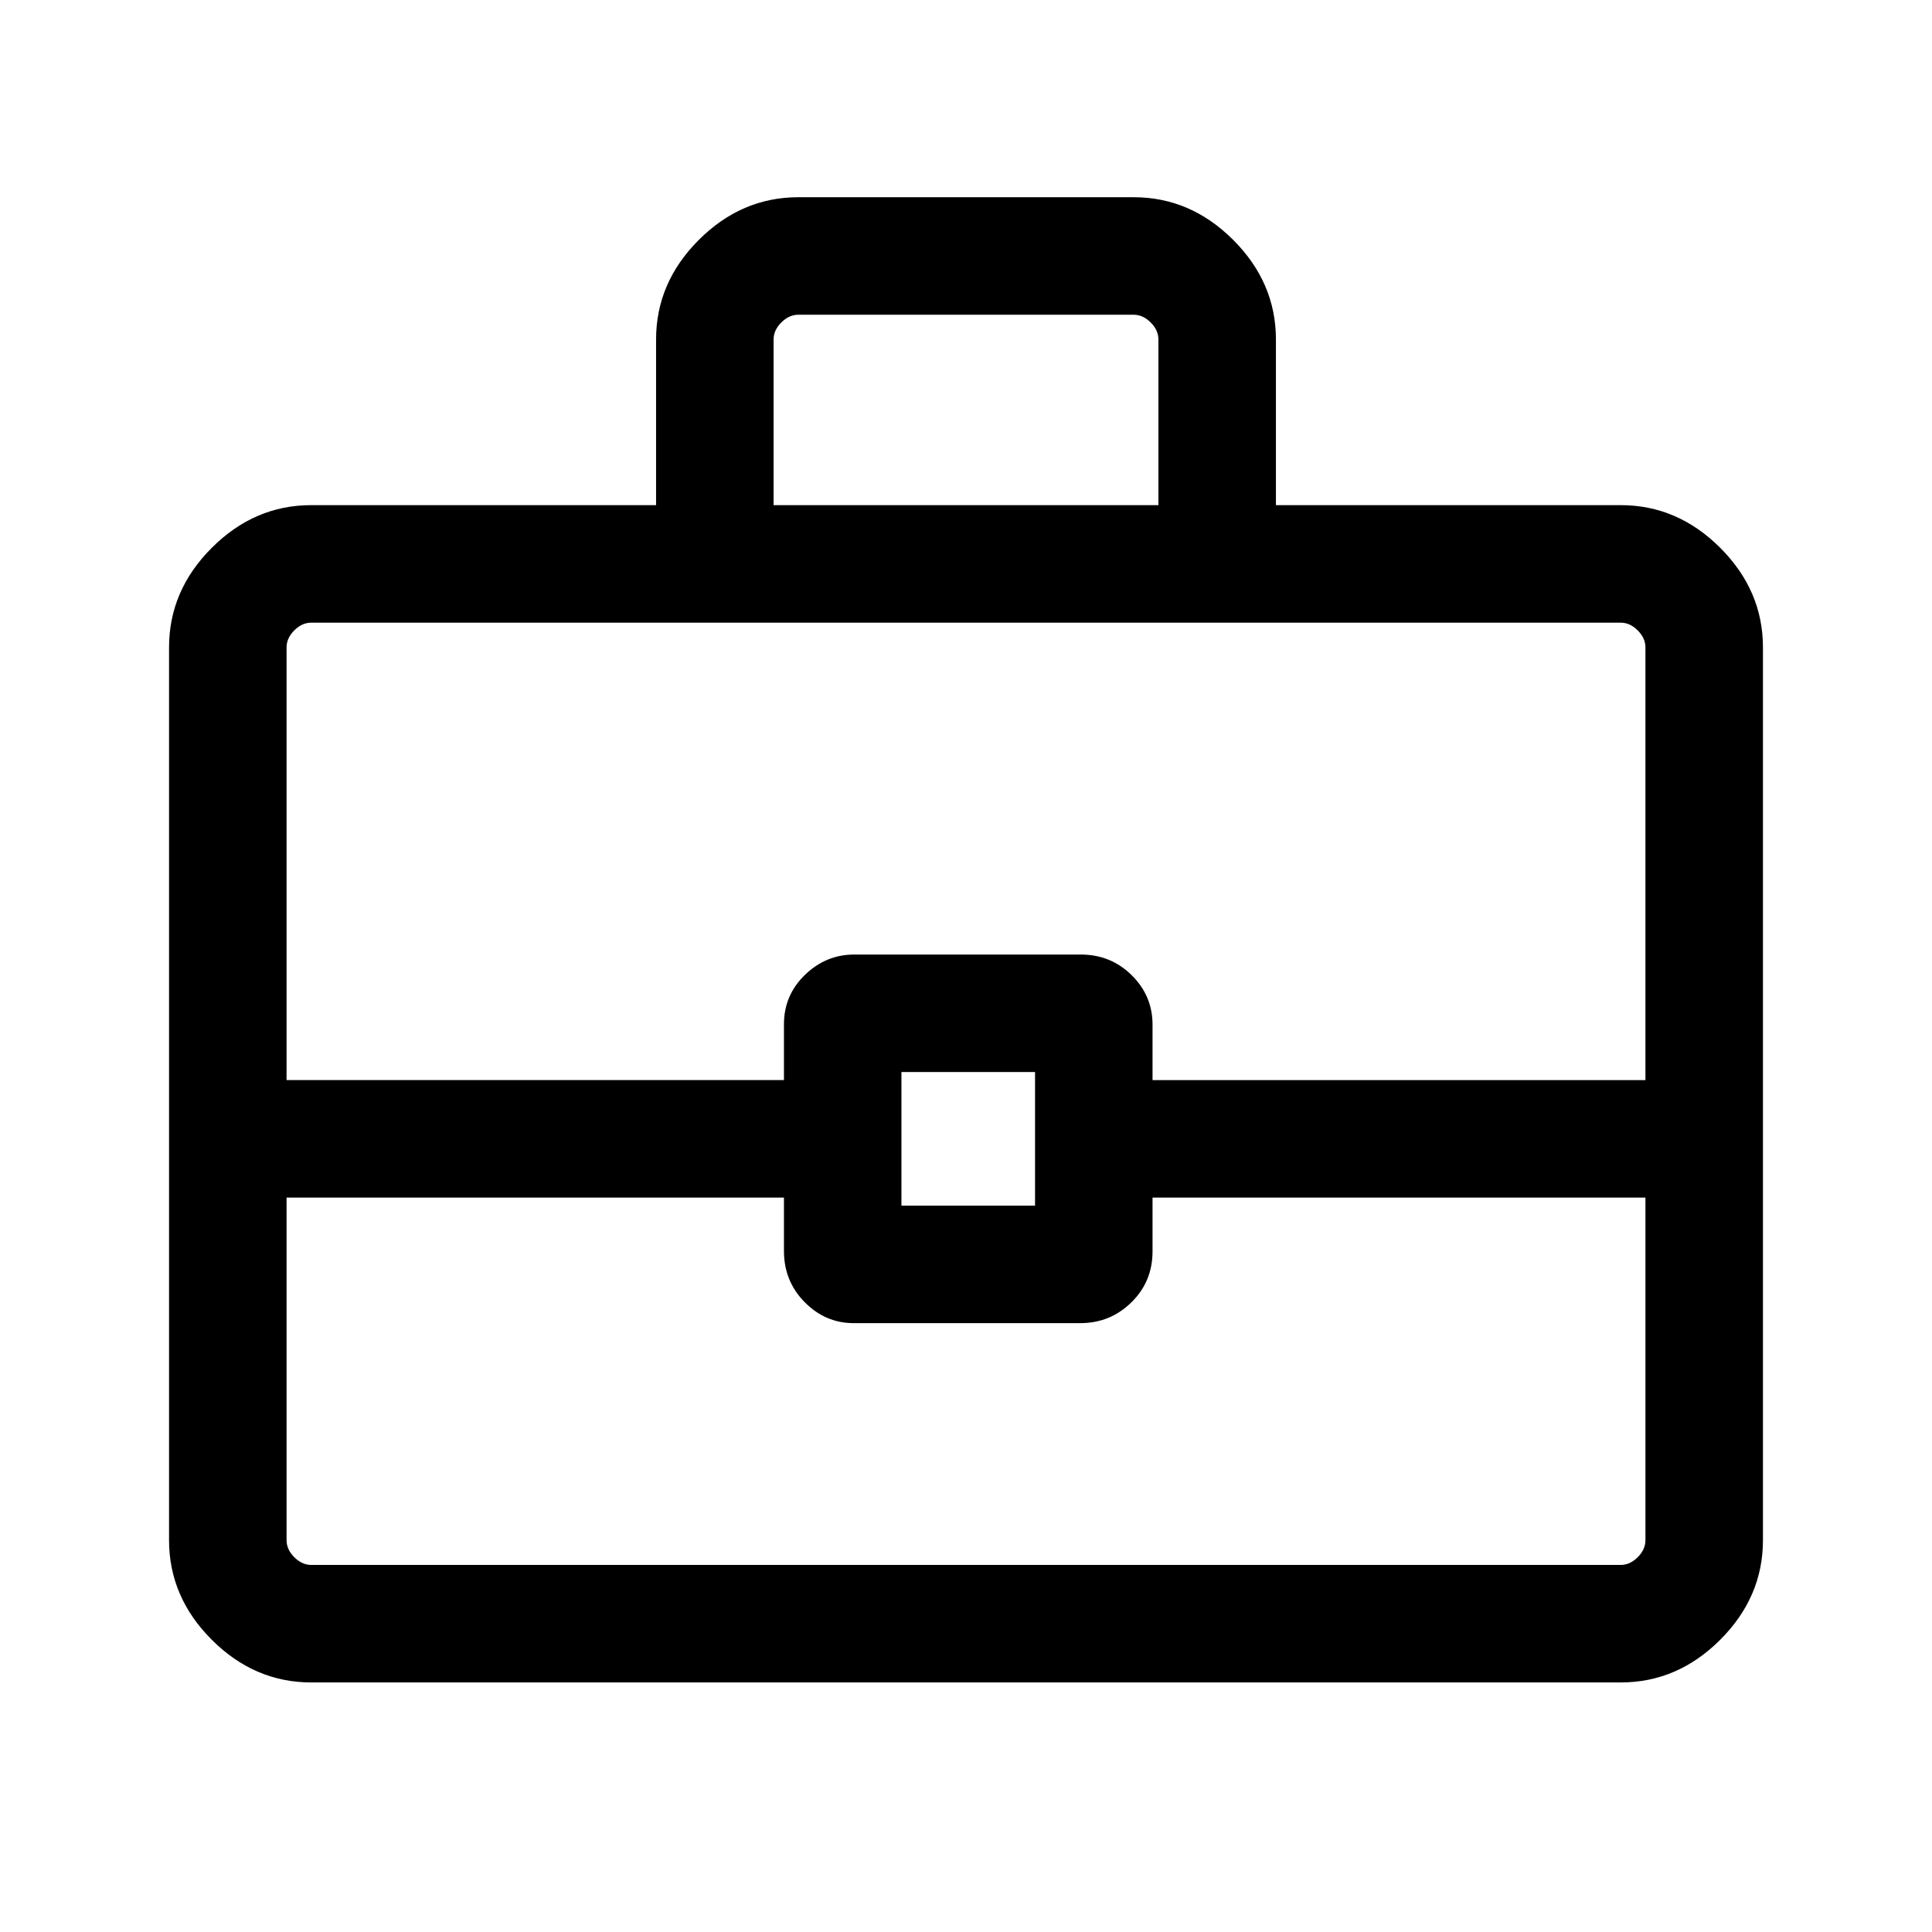 <svg xmlns="http://www.w3.org/2000/svg" height="48" viewBox="0 -960 960 960" width="48"><path d="M154.69-124q-28.25 0-49.47-21.22T84-194.69v-443.62q0-28.25 21.22-49.47T154.69-709H326v-82.3q0-28.26 21.22-49.48Q368.44-862 396.69-862h166.62q28.25 0 49.47 21.22T634-791.3v82.3h171.31q28.25 0 49.47 21.22T876-638.31v443.62q0 28.25-21.22 49.47T805.31-124H154.69Zm229.7-585h191.22v-82.3q0-4.62-3.84-8.47-3.85-3.84-8.46-3.84H396.69q-4.61 0-8.46 3.84-3.84 3.85-3.84 8.47v82.3Zm433.22 344.08H572.69v26.71q0 15.06-10.53 25.36-10.54 10.31-25.36 10.31H424.15q-14.02 0-24.32-10.43-10.29-10.43-10.29-25.42v-26.53H142.39v170.23q0 4.61 3.84 8.46 3.85 3.84 8.46 3.84h650.62q4.61 0 8.46-3.84 3.84-3.85 3.84-8.46v-170.23Zm-369.69 4h66.39v-66.39h-66.39v66.39Zm-305.53-62.39h247.15v-27.72q0-14.46 10.43-24.56 10.44-10.1 24.46-10.1h112.65q14.82 0 25.22 10.23 10.39 10.23 10.39 24.61v27.54h244.92v-215q0-4.61-3.84-8.46-3.85-3.84-8.46-3.84H154.69q-4.61 0-8.46 3.84-3.84 3.85-3.84 8.46v215ZM480-394.62Z"/></svg>
